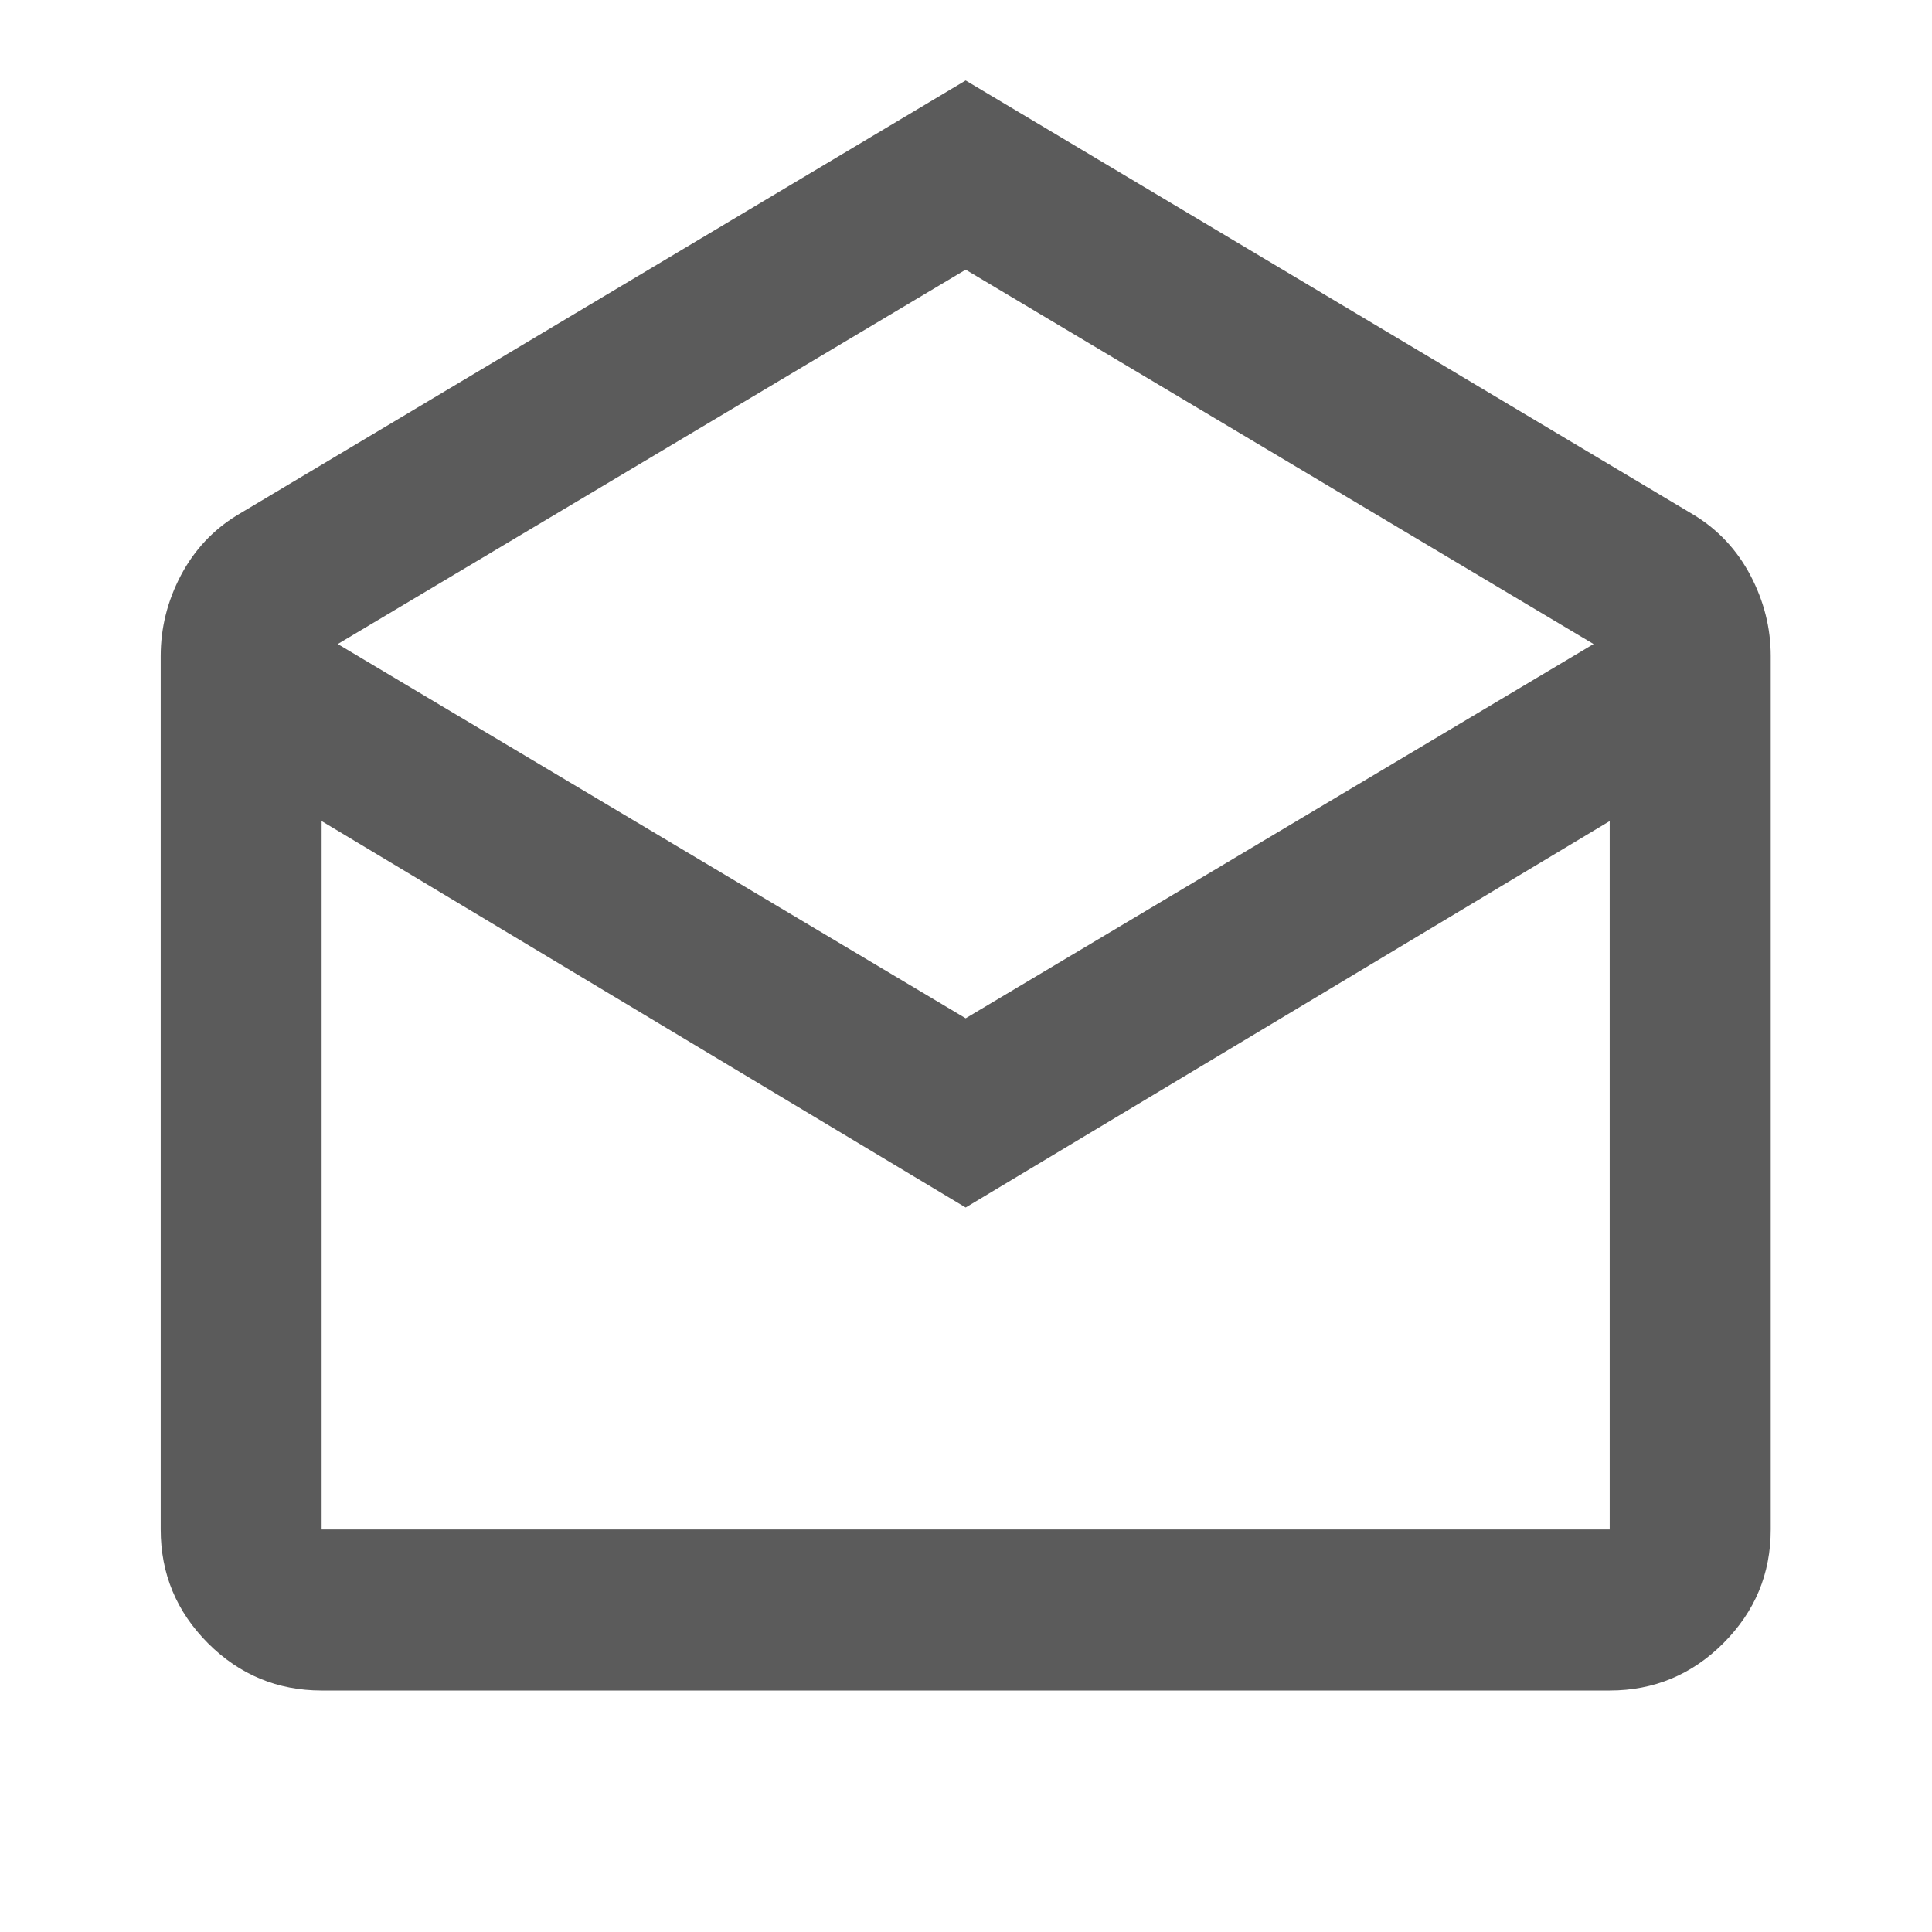 <svg width="17" height="17" viewBox="0 0 17 17" fill="none" xmlns="http://www.w3.org/2000/svg">
<g id="drafts">
<mask id="mask0_497_1996" style="mask-type:alpha" maskUnits="userSpaceOnUse" x="0" y="0" width="17" height="17">
<rect id="Bounding box" width="17" height="17" fill="#D9D9D9"/>
</mask>
<g mask="url(#mask0_497_1996)">
<path id="drafts_2" d="M8.497 0.708L14.908 4.533C15.12 4.663 15.285 4.84 15.403 5.064C15.521 5.289 15.581 5.525 15.581 5.773V13.458C15.581 13.848 15.442 14.181 15.164 14.459C14.887 14.736 14.553 14.875 14.164 14.875H2.83C2.441 14.875 2.107 14.736 1.83 14.459C1.553 14.181 1.414 13.848 1.414 13.458V5.773C1.414 5.525 1.473 5.289 1.591 5.064C1.709 4.84 1.874 4.663 2.087 4.533L8.497 0.708ZM8.497 8.96L14.022 5.667L8.497 2.373L2.972 5.667L8.497 8.96ZM8.497 10.625L2.83 7.225V13.458H14.164V7.225L8.497 10.625Z" fill="#5B5B5B"/>
</g>
</g>
</svg>
